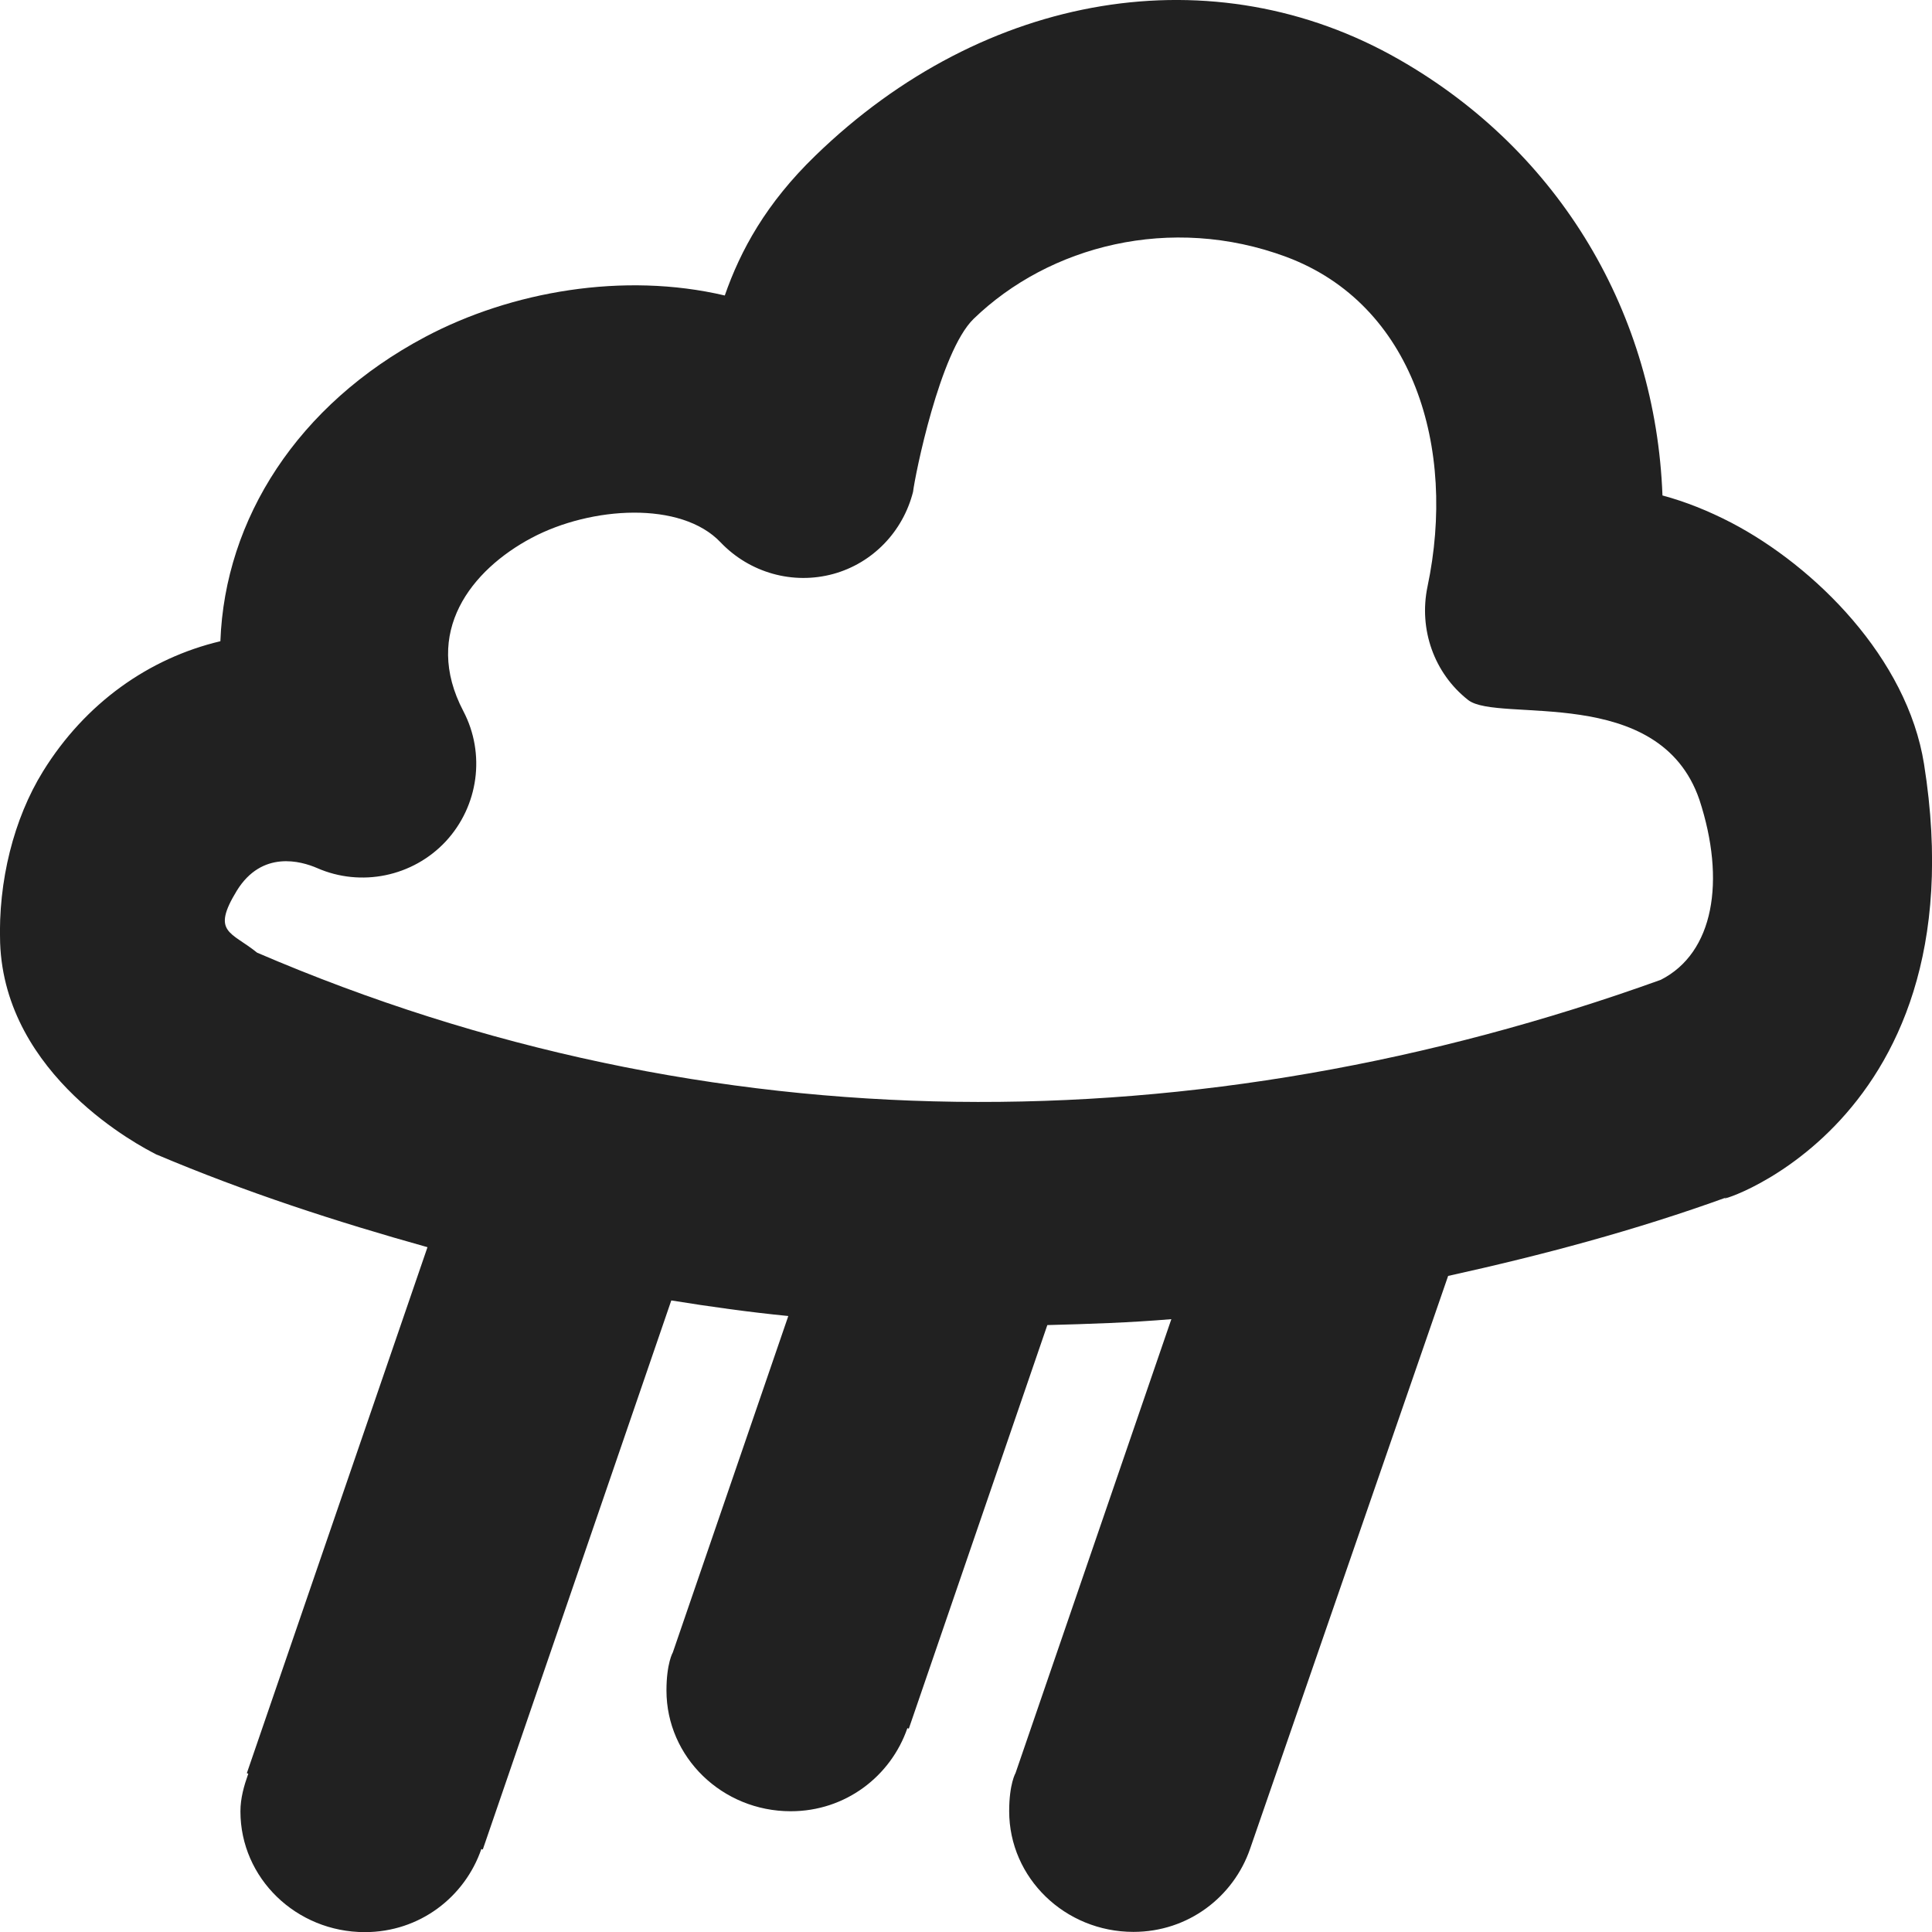 <?xml version="1.0" encoding="utf-8"?>
<!-- Generator: Adobe Illustrator 16.0.0, SVG Export Plug-In . SVG Version: 6.00 Build 0)  -->
<!DOCTYPE svg PUBLIC "-//W3C//DTD SVG 1.1//EN" "http://www.w3.org/Graphics/SVG/1.1/DTD/svg11.dtd">
<svg version="1.1" xmlns="http://www.w3.org/2000/svg" xmlns:xlink="http://www.w3.org/1999/xlink" x="0px" y="0px"
	 width="15.999px" height="16px" viewBox="0 0 15.999 16" enable-background="new 0 0 15.999 16" xml:space="preserve">
<g id="Layer_0_xA0_Image_1_">
</g>
<g id="Row_5_1_">
</g>
<g id="Row_4_1_">
</g>
<g id="Row_3_1_">
</g>
<g id="Row_2_1_">
</g>
<g id="Row_1_1_">
	<g id="rain">
		<g>
			<path fill="#212121" d="M15.933,6.327c-0.14-0.878-0.903-1.636-1.595-1.998c-0.191-0.099-0.381-0.175-0.571-0.226
				c-0.056-1.497-0.842-2.844-2.179-3.609C10.056-0.385,8.155-0.074,6.751,1.29C6.345,1.683,6.132,2.073,6.002,2.447
				C5.165,2.25,4.234,2.412,3.521,2.79C2.466,3.35,1.862,4.297,1.825,5.31c-0.591,0.14-1.119,0.512-1.469,1.078
				C0.113,6.781-0.016,7.299,0.001,7.807C0.04,8.911,1.164,9.495,1.295,9.56c0.739,0.313,1.49,0.557,2.245,0.768l-1.496,4.356
				l0.012,0.004C2.021,14.787,1.991,14.89,1.991,15c0,0.553,0.462,1,1.03,1c0.455,0,0.828-0.291,0.965-0.688l0.012,0.004
				l1.561-4.547c0.322,0.052,0.646,0.097,0.969,0.129l-0.956,2.785c0,0-0.053,0.09-0.053,0.316c0,0.552,0.461,1,1.029,1
				c0.455,0,0.829-0.291,0.966-0.688l0.012,0.004l1.147-3.342c0.342-0.009,0.685-0.02,1.027-0.049l-1.29,3.758
				c0,0-0.053,0.09-0.053,0.316c0,0.553,0.462,1,1.029,1c0.455,0,0.829-0.291,0.966-0.688l1.64-4.744
				c0.775-0.171,1.548-0.376,2.315-0.654C14.011,10.021,16.426,9.428,15.933,6.327z M13.753,8.114
				C9.924,9.492,5.884,9.504,2.129,7.889C1.913,7.714,1.748,7.725,1.961,7.376C2.17,7.037,2.495,7.132,2.625,7.188
				C2.989,7.348,3.418,7.26,3.691,6.968c0.272-0.293,0.331-0.726,0.146-1.079c-0.343-0.654,0.067-1.17,0.566-1.435
				c0.492-0.261,1.238-0.308,1.565,0.038C6.209,4.744,6.566,4.844,6.9,4.753c0.328-0.09,0.578-0.352,0.661-0.68
				c0.016-0.136,0.222-1.16,0.501-1.432c0.626-0.606,1.632-0.869,2.589-0.514c1.054,0.393,1.413,1.581,1.17,2.732
				c-0.073,0.352,0.054,0.716,0.337,0.938c0.249,0.194,1.583-0.142,1.915,0.826C14.293,7.295,14.192,7.891,13.753,8.114z
				 M1.271,9.55C1.319,9.571,1.317,9.57,1.295,9.56C1.292,9.559,1.289,9.558,1.286,9.556C1.281,9.555,1.275,9.552,1.271,9.55z"/>
		</g>
	</g>
</g>
</svg>
